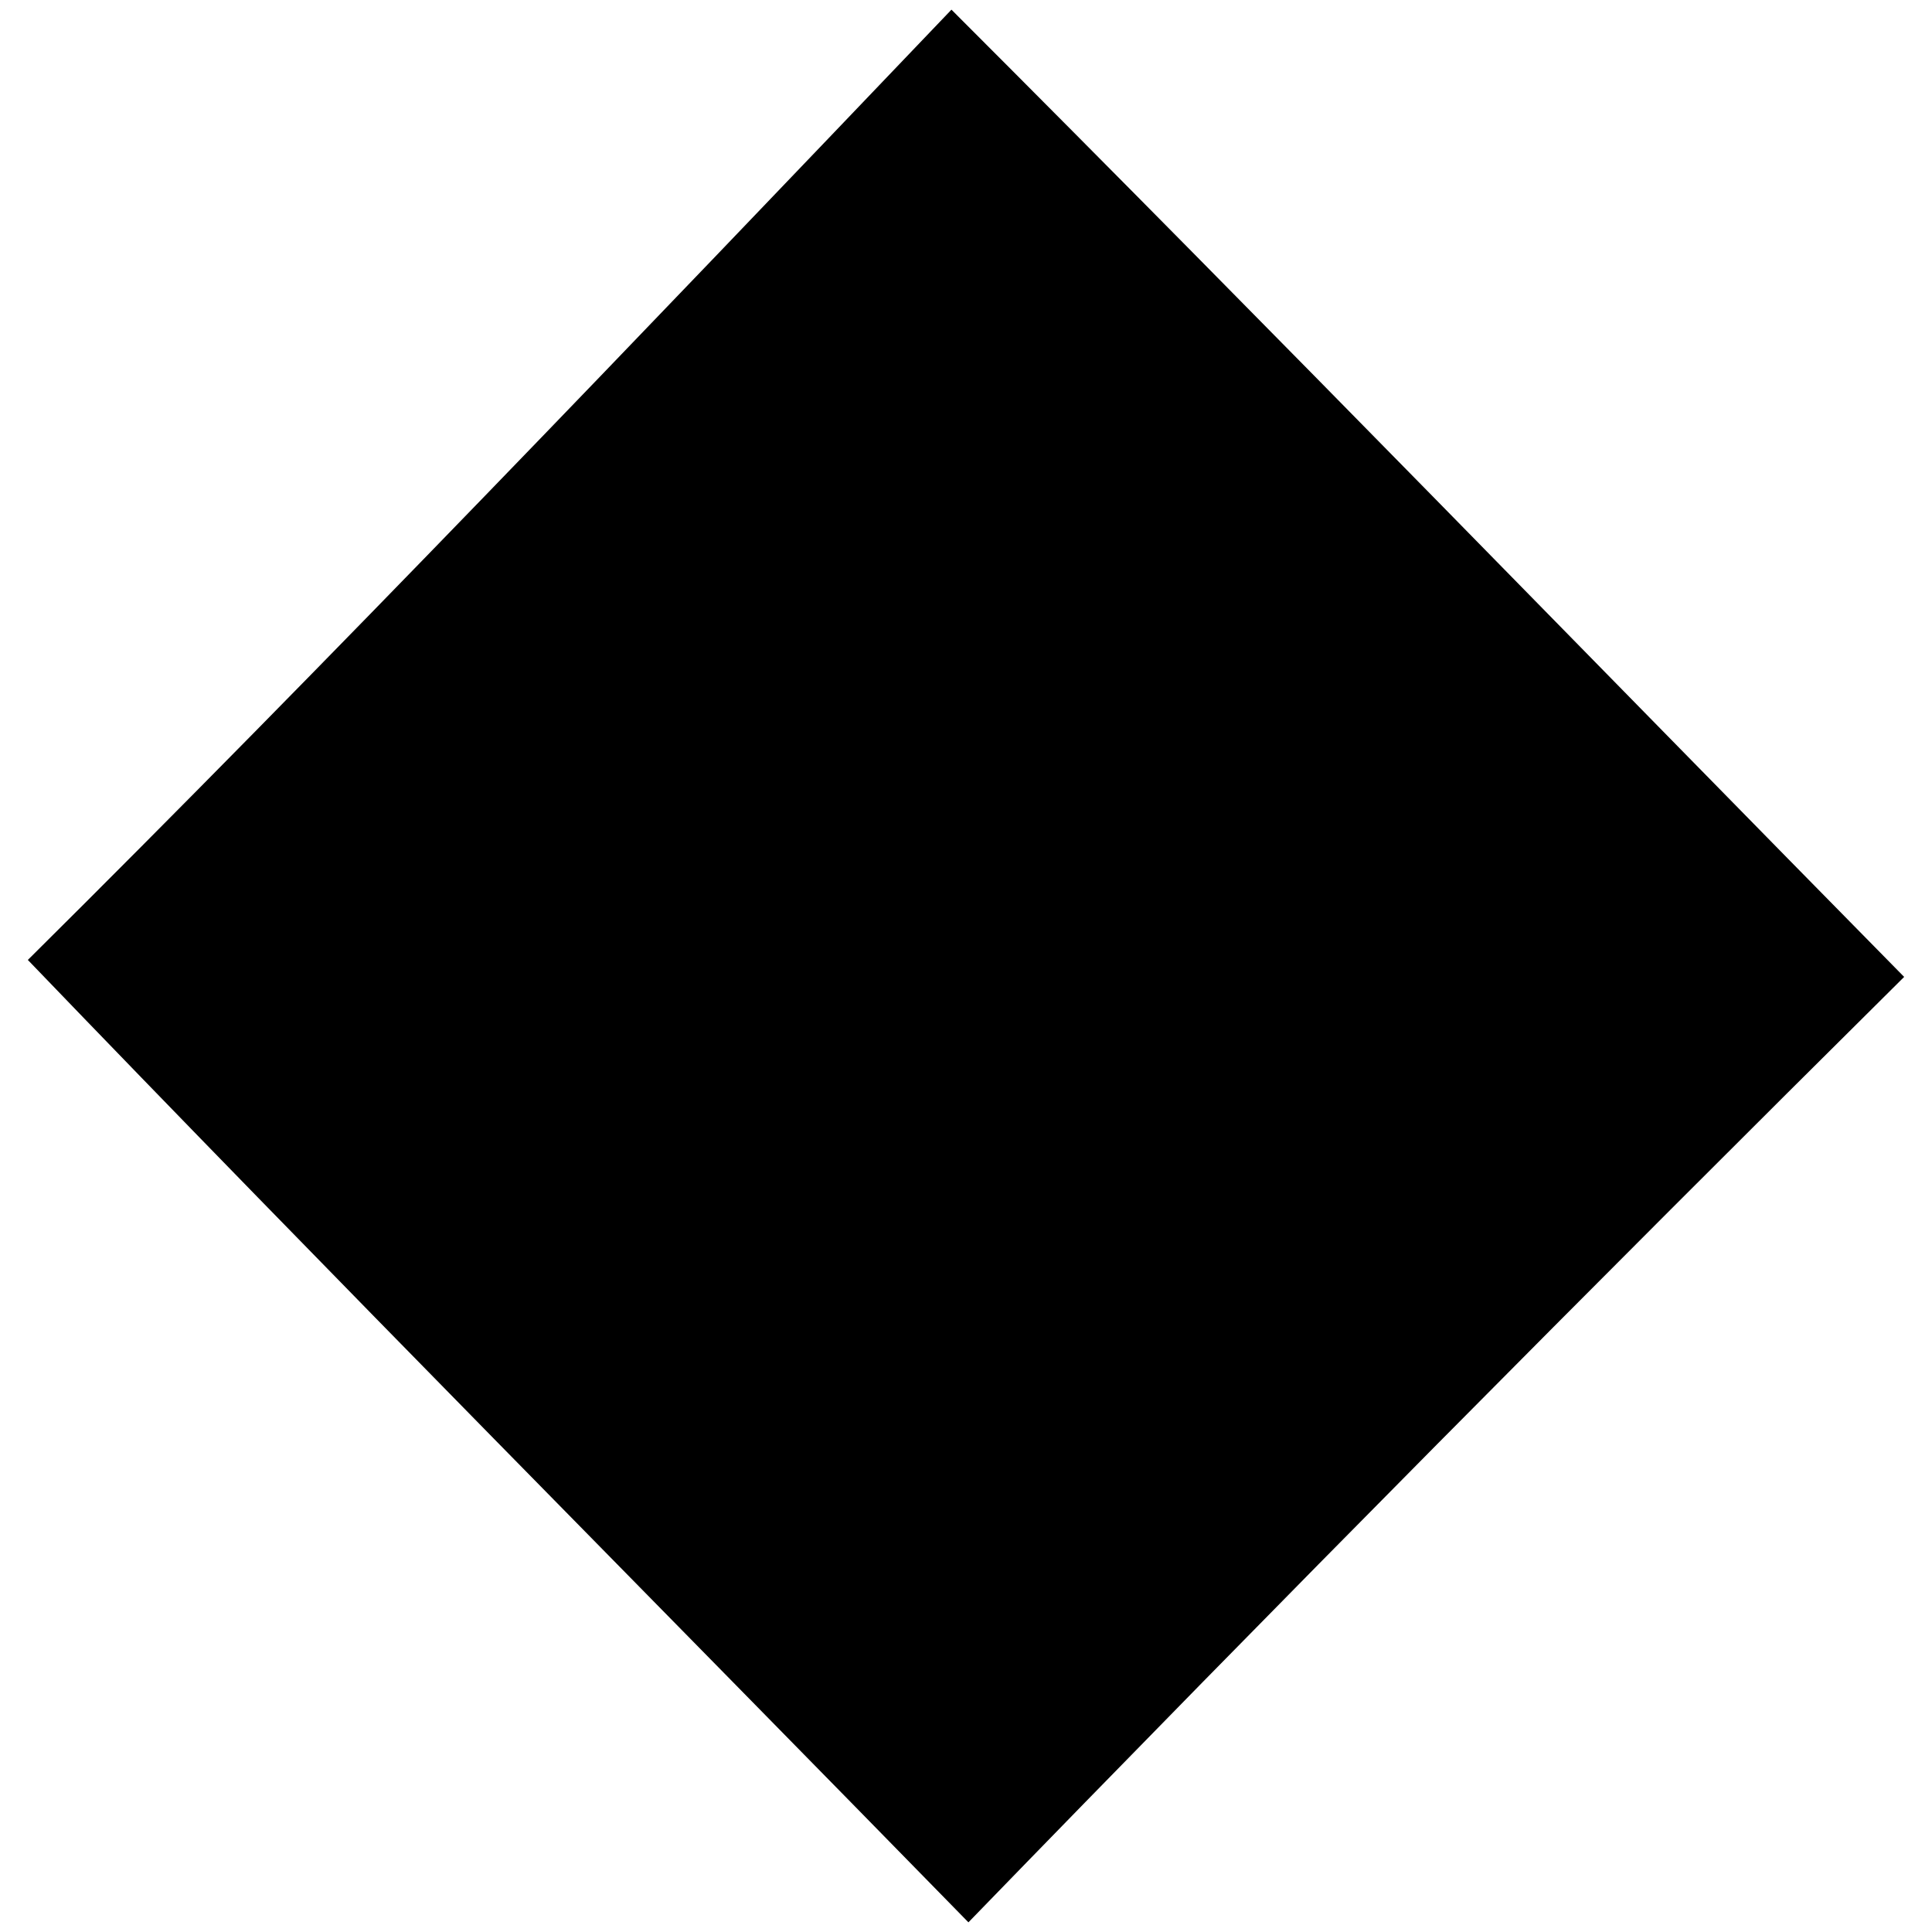 <svg xmlns="http://www.w3.org/2000/svg" viewBox="0 0 1000 1000"><path d="M14.41 496.862C170 342.528 330.609 174.392 492.47 5c169.392 169.391 332.51 337.528 493.117 500.645C824.979 664.998 661.862 829.37 501.254 994.997 339.39 829.37 170 658.724 14.41 496.862z"/></svg>